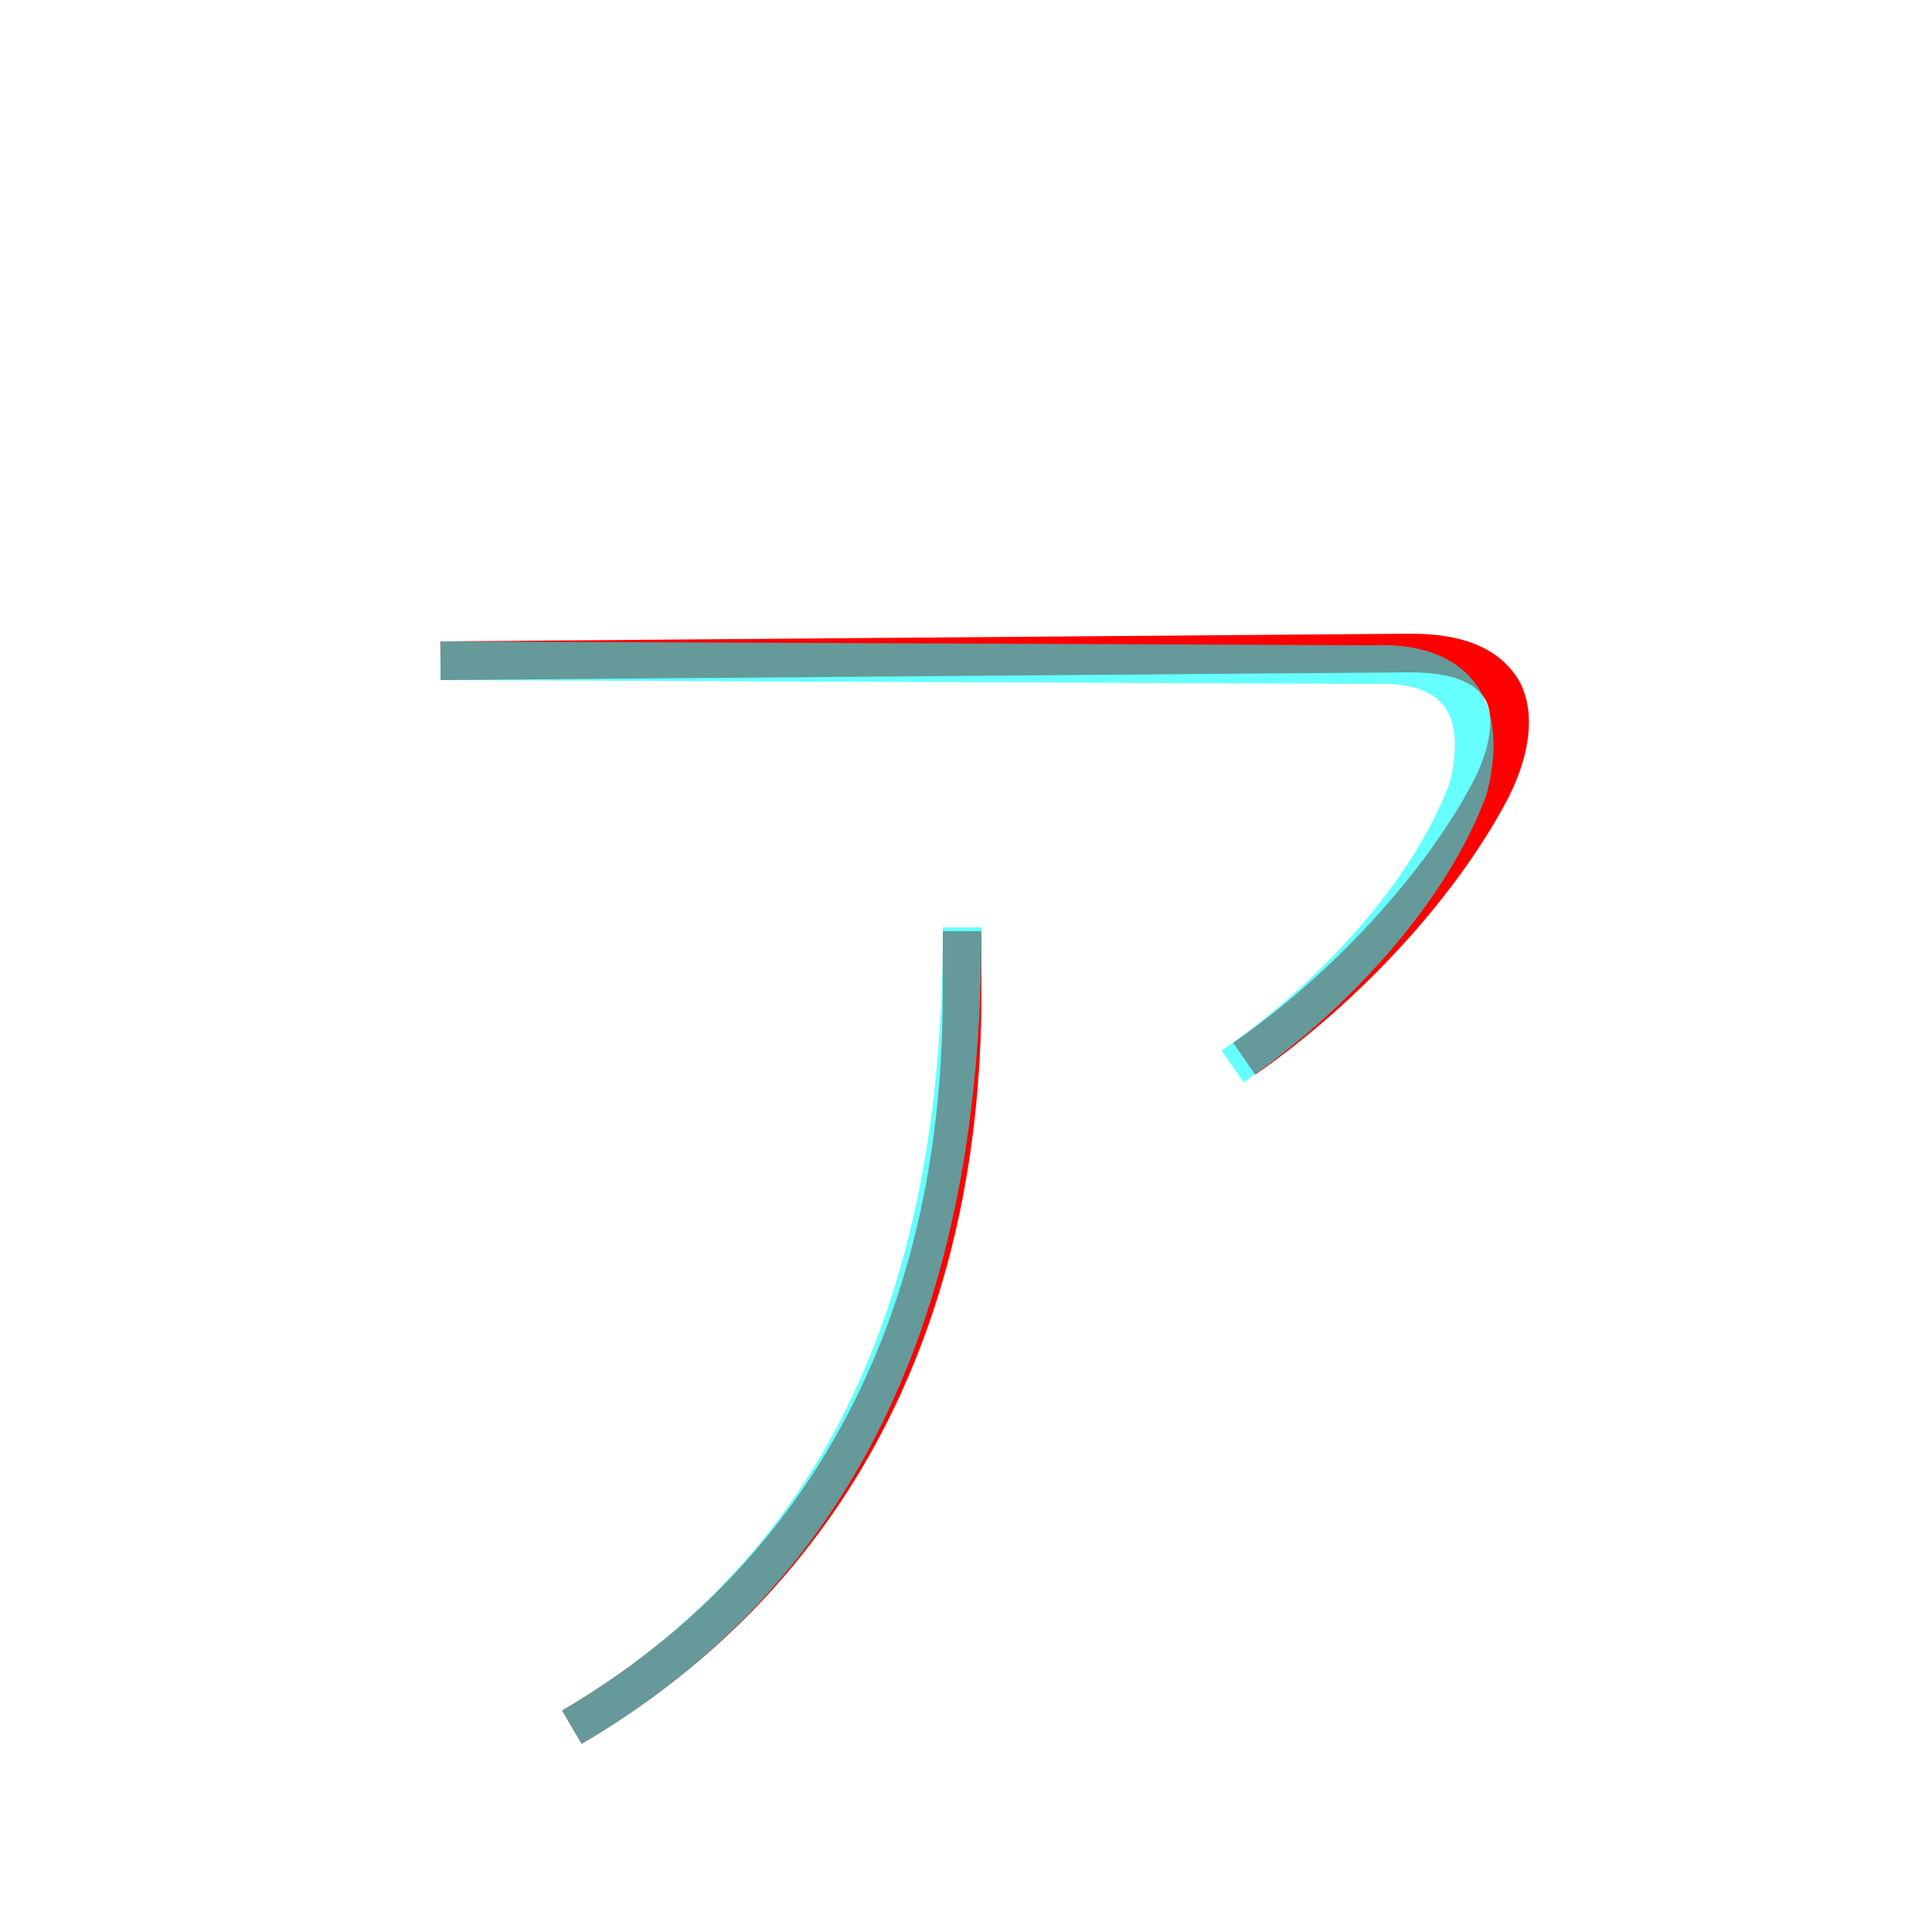 <?xml version='1.0' encoding='utf8'?>
<svg viewBox="0.0 -6.0 50.0 50.0" version="1.1" xmlns="http://www.w3.org/2000/svg">
<rect x="0.0" y="-6.0" width="50.0" height="50.0" fill="#333333" stroke="none"/>
<rect x="-1000" y="-1000" width="2000" height="2000" stroke="white" fill="white"/>
<g style="fill:none;stroke:rgba(255, 0, 0, 1);  stroke-width:1"><path d="M 32.2 -16.6 C 34.8 -18.4 37.3 -21.1 38.6 -23.6 C 39.1 -24.6 39.2 -25.5 38.9 -26.1 C 38.5 -26.8 37.7 -27.1 36.5 -27.1 L 11.4 -26.9 M 14.8 0.7 C 21.1 -3.0 24.9 -9.4 24.9 -18.3 L 24.9 -19.9" transform="translate(0.0 38.0)" />
</g>
<g style="fill:none;stroke:rgba(0, 255, 255, 0.6);  stroke-width:1">
<path d="M 14.8 0.7 C 21.1 -3.0 24.9 -9.4 24.9 -19.9 L 24.9 -20.0 M 31.9 -16.4 C 34.5 -18.2 37.0 -20.9 38.0 -23.6 C 38.5 -25.6 37.8 -26.9 35.5 -26.8 L 11.4 -26.9" transform="translate(0.0 38.0)" />
</g>
</svg>